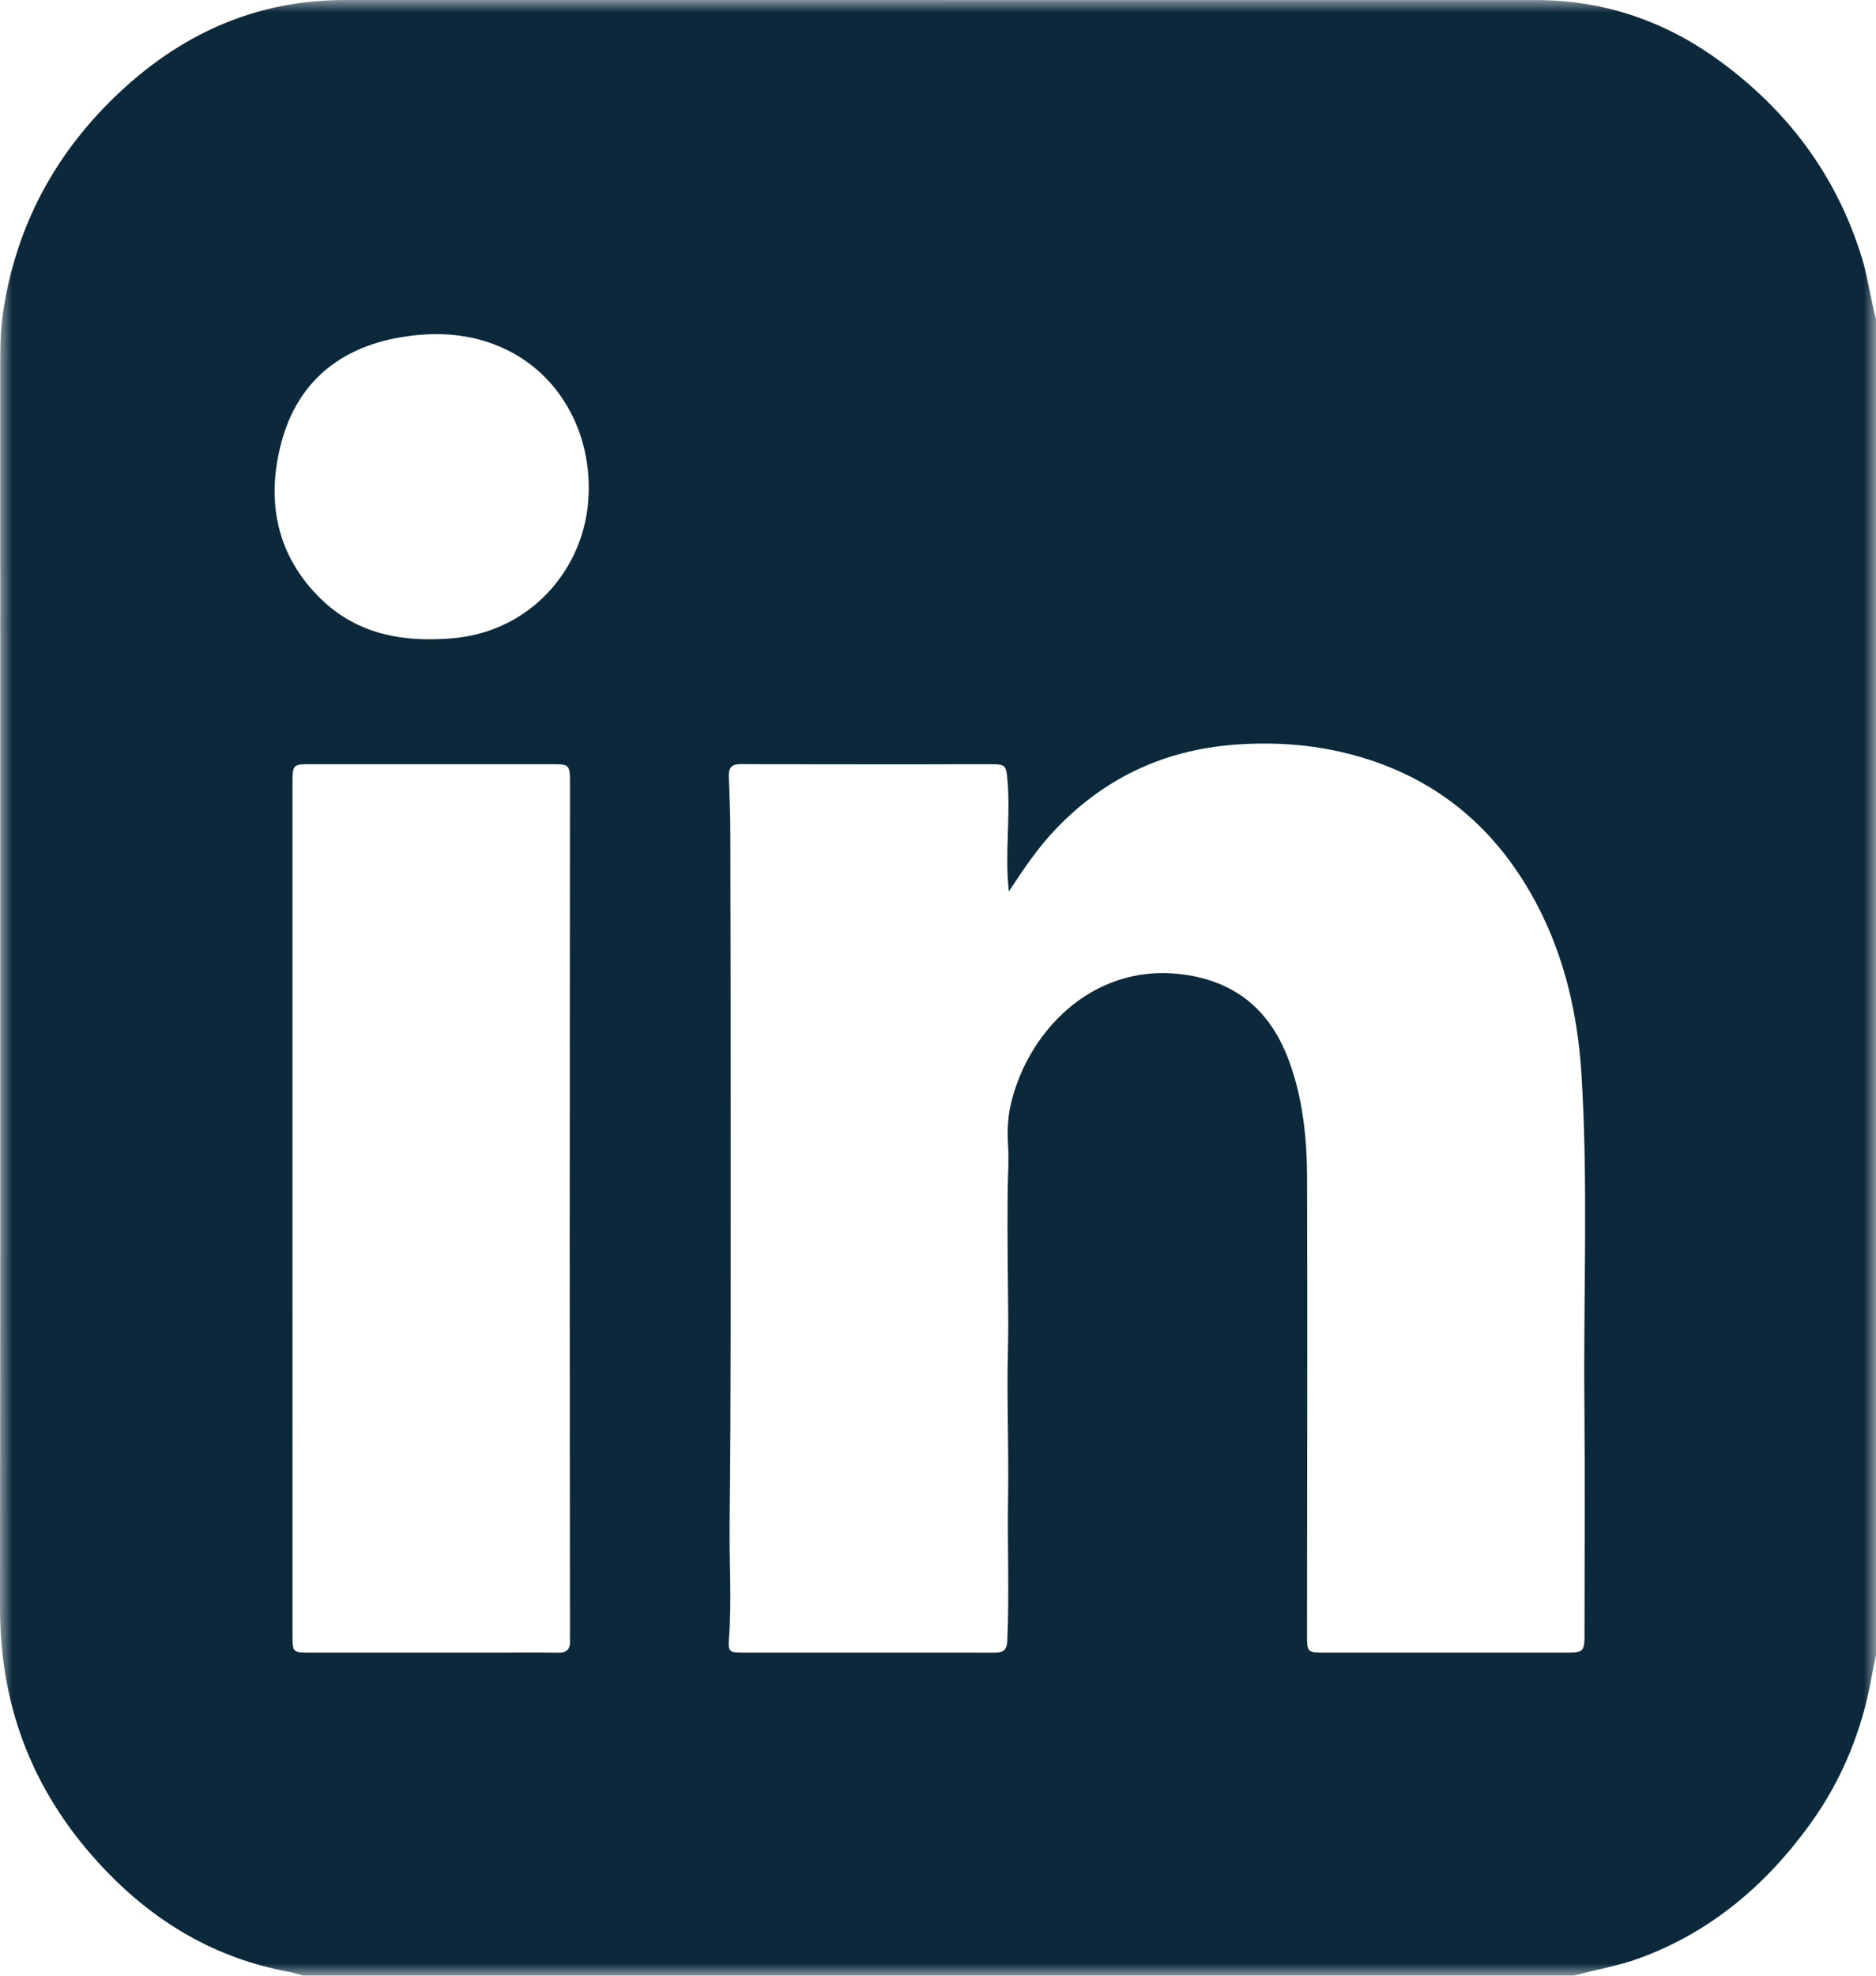 <svg width="76" height="80" viewBox="0 0 76 80" fill="none" xmlns="http://www.w3.org/2000/svg">
<mask id="mask0" mask-type="alpha" maskUnits="userSpaceOnUse" x="0" y="0" width="76" height="80">
<path fill-rule="evenodd" clip-rule="evenodd" d="M0 0H76V80H0V0Z" fill="white"/>
</mask>
<g mask="url(#mask0)">
<path fill-rule="evenodd" clip-rule="evenodd" d="M17.456 25.886C17.948 25.88 18.437 25.856 18.925 25.767C21.736 25.255 23.578 22.94 23.819 20.413C24.071 17.767 22.817 15.282 20.531 14.166C19.141 13.488 17.667 13.409 16.193 13.664C13.824 14.075 12.07 15.423 11.404 17.897C10.764 20.272 11.197 22.489 12.991 24.244C14.245 25.47 15.782 25.899 17.456 25.886ZM11.849 48.913C11.849 54.689 11.849 60.464 11.85 66.239C11.85 66.892 11.873 66.917 12.49 66.917C15.007 66.918 17.525 66.917 20.043 66.917C20.901 66.917 21.759 66.907 22.617 66.921C22.963 66.926 23.112 66.775 23.091 66.419C23.085 66.316 23.091 66.212 23.091 66.108C23.087 60.792 23.079 55.477 23.08 50.161C23.08 43.986 23.088 37.812 23.091 31.638C23.092 30.996 23.044 30.944 22.451 30.944C19.16 30.942 15.869 30.942 12.578 30.943C11.867 30.943 11.849 30.965 11.849 31.721C11.849 37.452 11.849 43.183 11.849 48.913ZM40.871 36.098C40.695 34.559 40.951 33.055 40.811 31.556C40.761 31.013 40.73 30.947 40.209 30.945C39.196 30.941 38.184 30.949 37.171 30.949C34.78 30.949 32.39 30.949 29.999 30.941C29.661 30.939 29.511 31.074 29.526 31.441C29.557 32.224 29.586 33.009 29.588 33.793C29.598 37.953 29.604 42.114 29.602 46.275C29.599 51.426 29.617 56.578 29.558 61.729C29.541 63.267 29.648 64.805 29.532 66.343C29.49 66.887 29.549 66.916 30.079 66.916C32.076 66.918 34.073 66.917 36.071 66.917C37.477 66.917 38.883 66.913 40.29 66.919C40.602 66.921 40.791 66.844 40.807 66.457C40.894 64.505 40.806 62.552 40.839 60.599C40.868 58.885 40.803 57.168 40.819 55.453C40.825 54.788 40.851 54.122 40.846 53.456C40.834 51.74 40.803 50.024 40.821 48.309C40.827 47.644 40.88 46.976 40.835 46.312C40.796 45.727 40.838 45.152 40.978 44.595C41.73 41.608 44.449 38.882 48.128 39.486C50.156 39.82 51.496 40.977 52.228 42.979C52.784 44.499 52.946 46.088 52.952 47.688C52.971 53.862 52.953 60.036 52.95 66.21C52.95 66.9 52.966 66.917 53.647 66.917C56.882 66.917 60.117 66.917 63.352 66.917C64.195 66.917 64.193 66.917 64.192 66.005C64.191 62.94 64.214 59.875 64.186 56.811C64.145 52.37 64.343 47.926 64.067 43.49C63.918 41.106 63.395 38.802 62.296 36.688C60.785 33.782 58.544 31.78 55.523 30.781C53.8 30.211 52.044 30.029 50.237 30.138C47.345 30.311 44.86 31.4 42.795 33.545C42.062 34.306 41.469 35.183 40.871 36.098ZM63.762 80H12.279C12.089 79.947 11.901 79.88 11.708 79.844C8.783 79.312 6.31 77.876 4.223 75.68C1.449 72.759 -0.005 69.27 2.46367e-05 65.095C0.02 48.38 0.008 31.665 0.009 14.95C0.009 14.181 0.008 13.412 0.123 12.647C0.646 9.176 2.199 6.295 4.641 3.931C7.274 1.384 10.355 -0 13.963 1.07117e-07C30.052 0.002 46.14 0.001 62.229 0.002C64.941 0.002 67.42 0.834 69.638 2.447C72.376 4.438 74.378 7.049 75.422 10.418C75.675 11.236 75.776 12.092 76 12.918V67.028C75.946 67.287 75.885 67.546 75.84 67.807C75.456 70.029 74.635 72.054 73.337 73.853C71.526 76.361 69.269 78.248 66.415 79.293C65.549 79.61 64.644 79.754 63.762 80Z" fill="#0C293B"/>
</g>
</svg>
